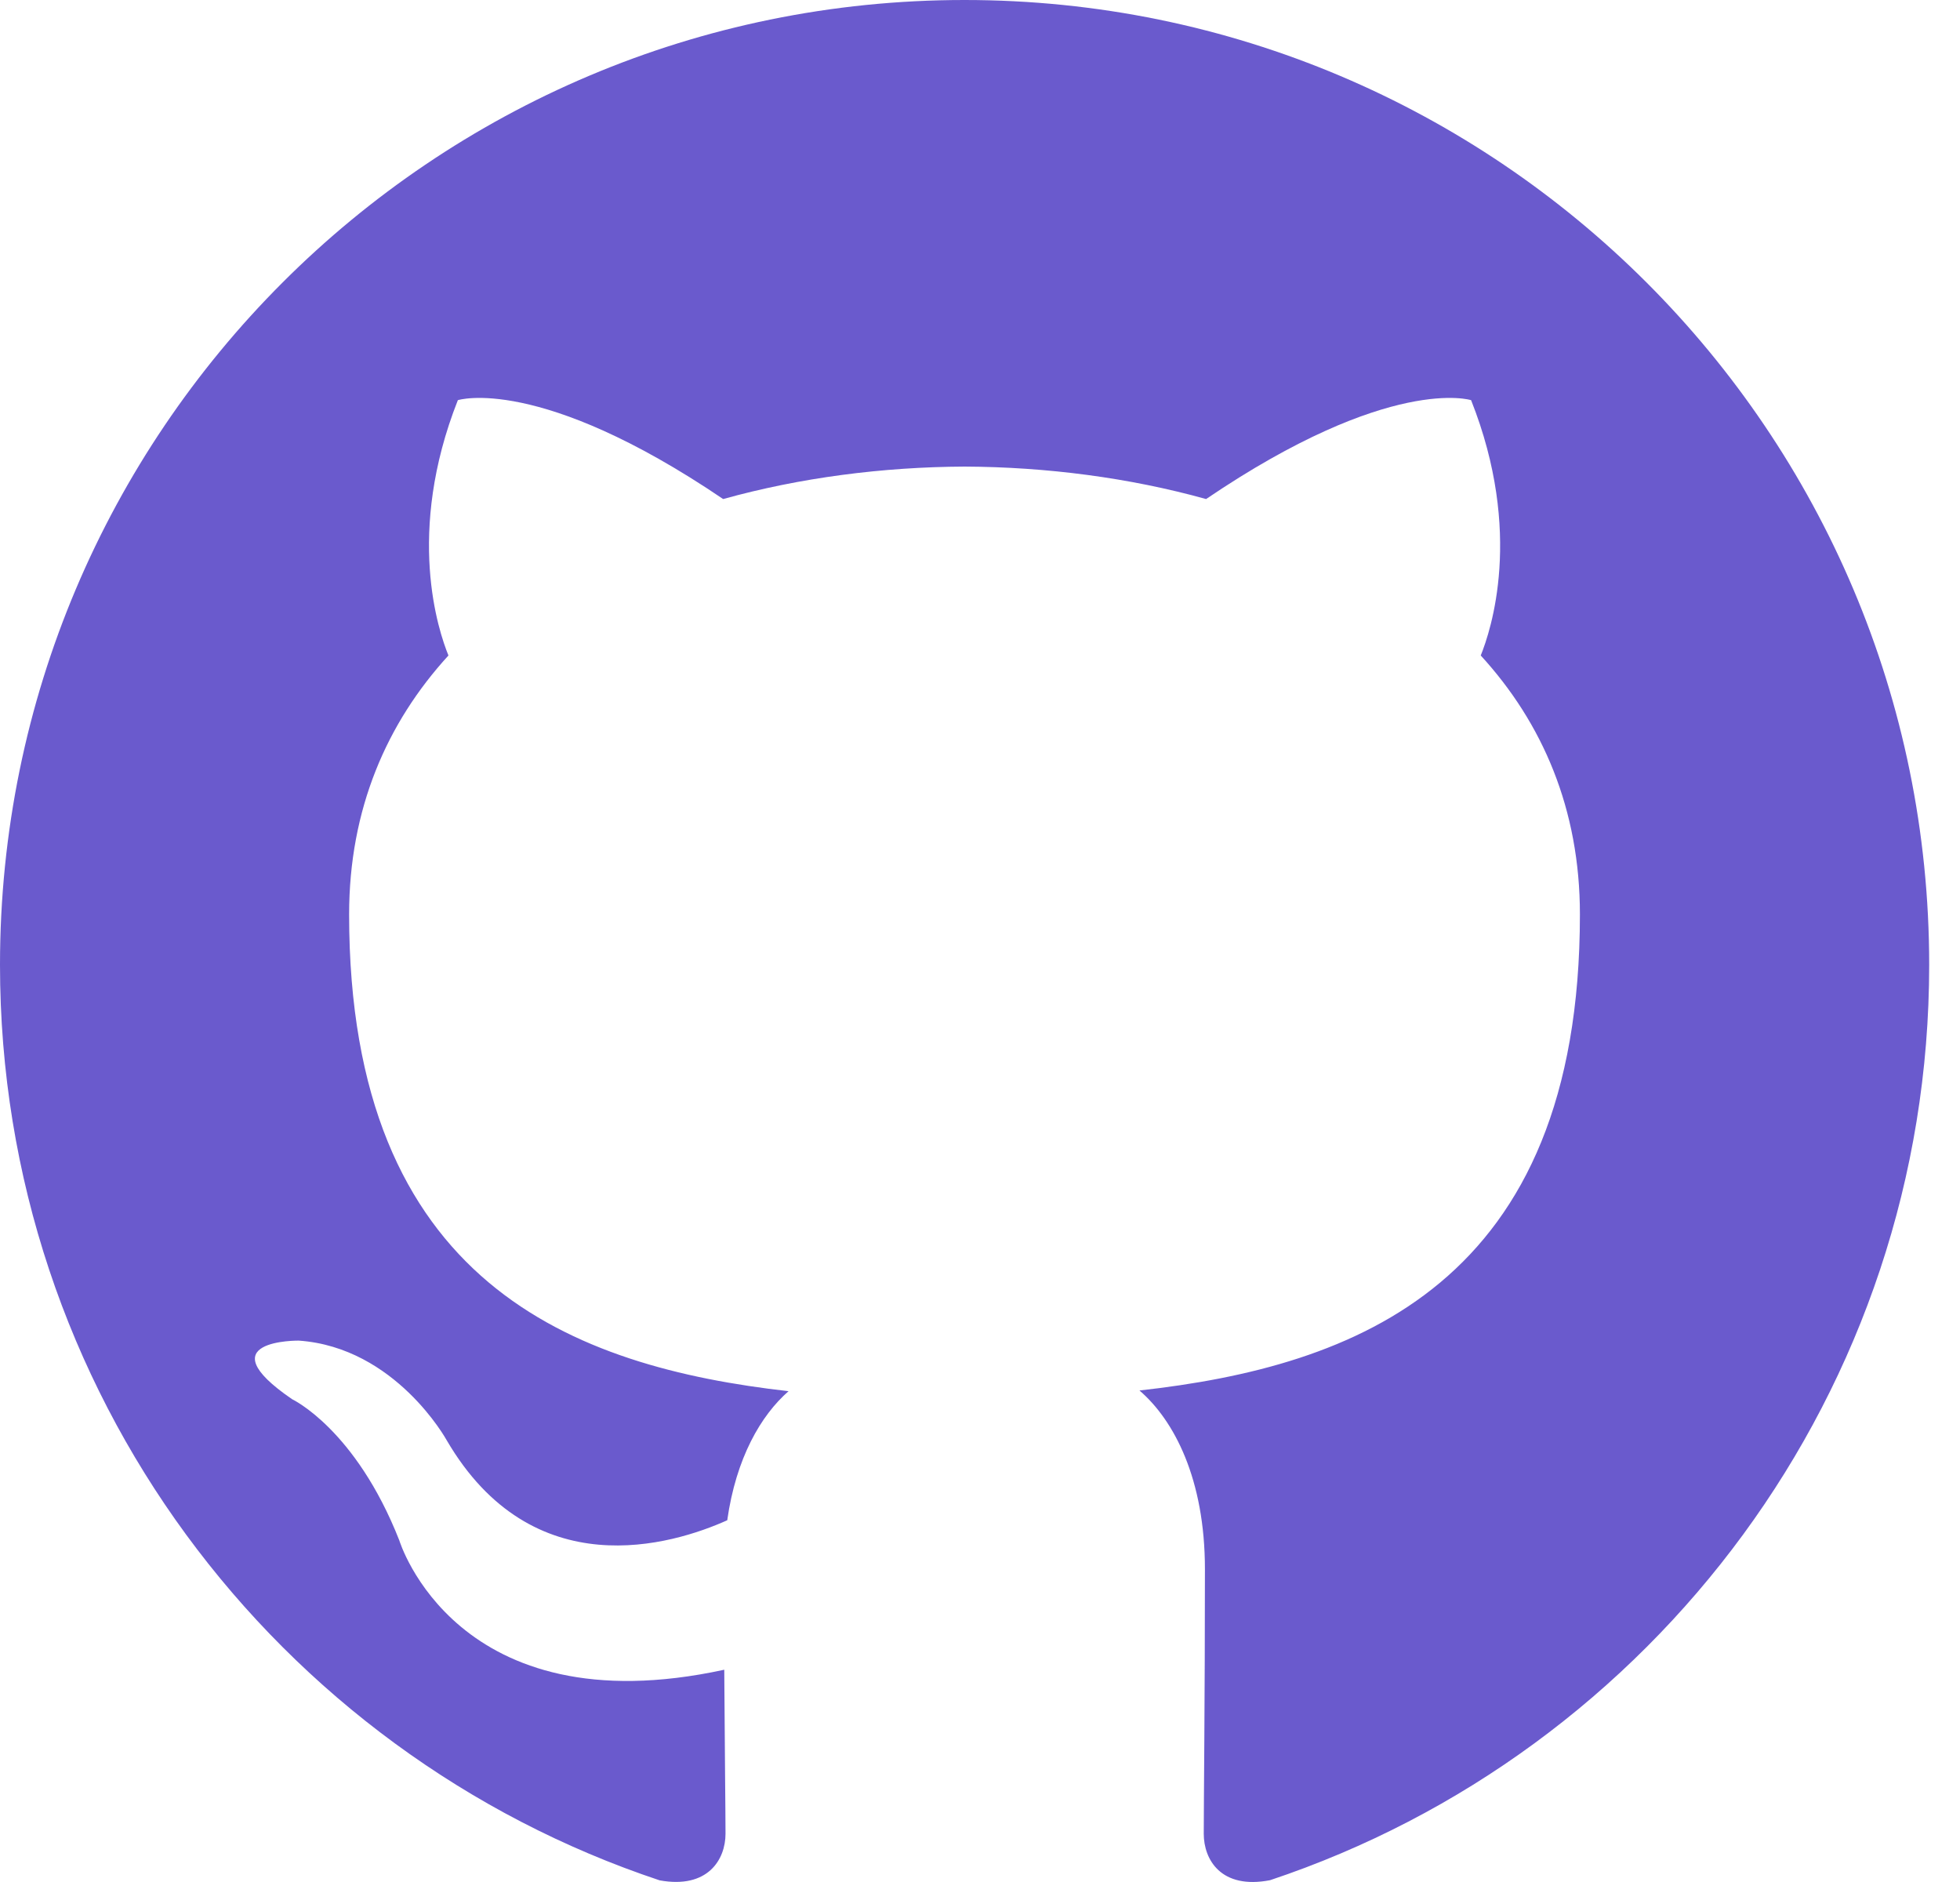 <svg width="25" height="24" viewBox="0 0 25 24" fill="none" xmlns="http://www.w3.org/2000/svg">
<path fill-rule="evenodd" clip-rule="evenodd" d="M12.302 0C5.508 0 0 5.508 0 12.304C0 17.74 3.525 22.351 8.414 23.979C9.03 24.091 9.254 23.712 9.254 23.385C9.254 23.094 9.244 22.32 9.238 21.293C5.815 22.037 5.093 19.643 5.093 19.643C4.534 18.223 3.727 17.844 3.727 17.844C2.61 17.081 3.811 17.096 3.811 17.096C5.046 17.183 5.696 18.364 5.696 18.364C6.793 20.244 8.576 19.701 9.276 19.387C9.389 18.591 9.706 18.049 10.058 17.741C7.326 17.431 4.453 16.375 4.453 11.661C4.453 10.318 4.933 9.219 5.72 8.359C5.593 8.048 5.171 6.797 5.84 5.103C5.84 5.103 6.873 4.772 9.224 6.364C10.205 6.091 11.258 5.955 12.304 5.95C13.349 5.955 14.401 6.091 15.384 6.364C17.733 4.772 18.764 5.103 18.764 5.103C19.436 6.797 19.013 8.048 18.887 8.359C19.675 9.219 20.152 10.318 20.152 11.661C20.152 16.387 17.275 17.427 14.534 17.732C14.976 18.112 15.369 18.862 15.369 20.011C15.369 21.655 15.354 22.982 15.354 23.385C15.354 23.715 15.575 24.098 16.2 23.977C21.085 22.347 24.607 17.738 24.607 12.304C24.607 5.508 19.098 0 12.302 0Z" fill="#6A5ACD"/>
</svg>
